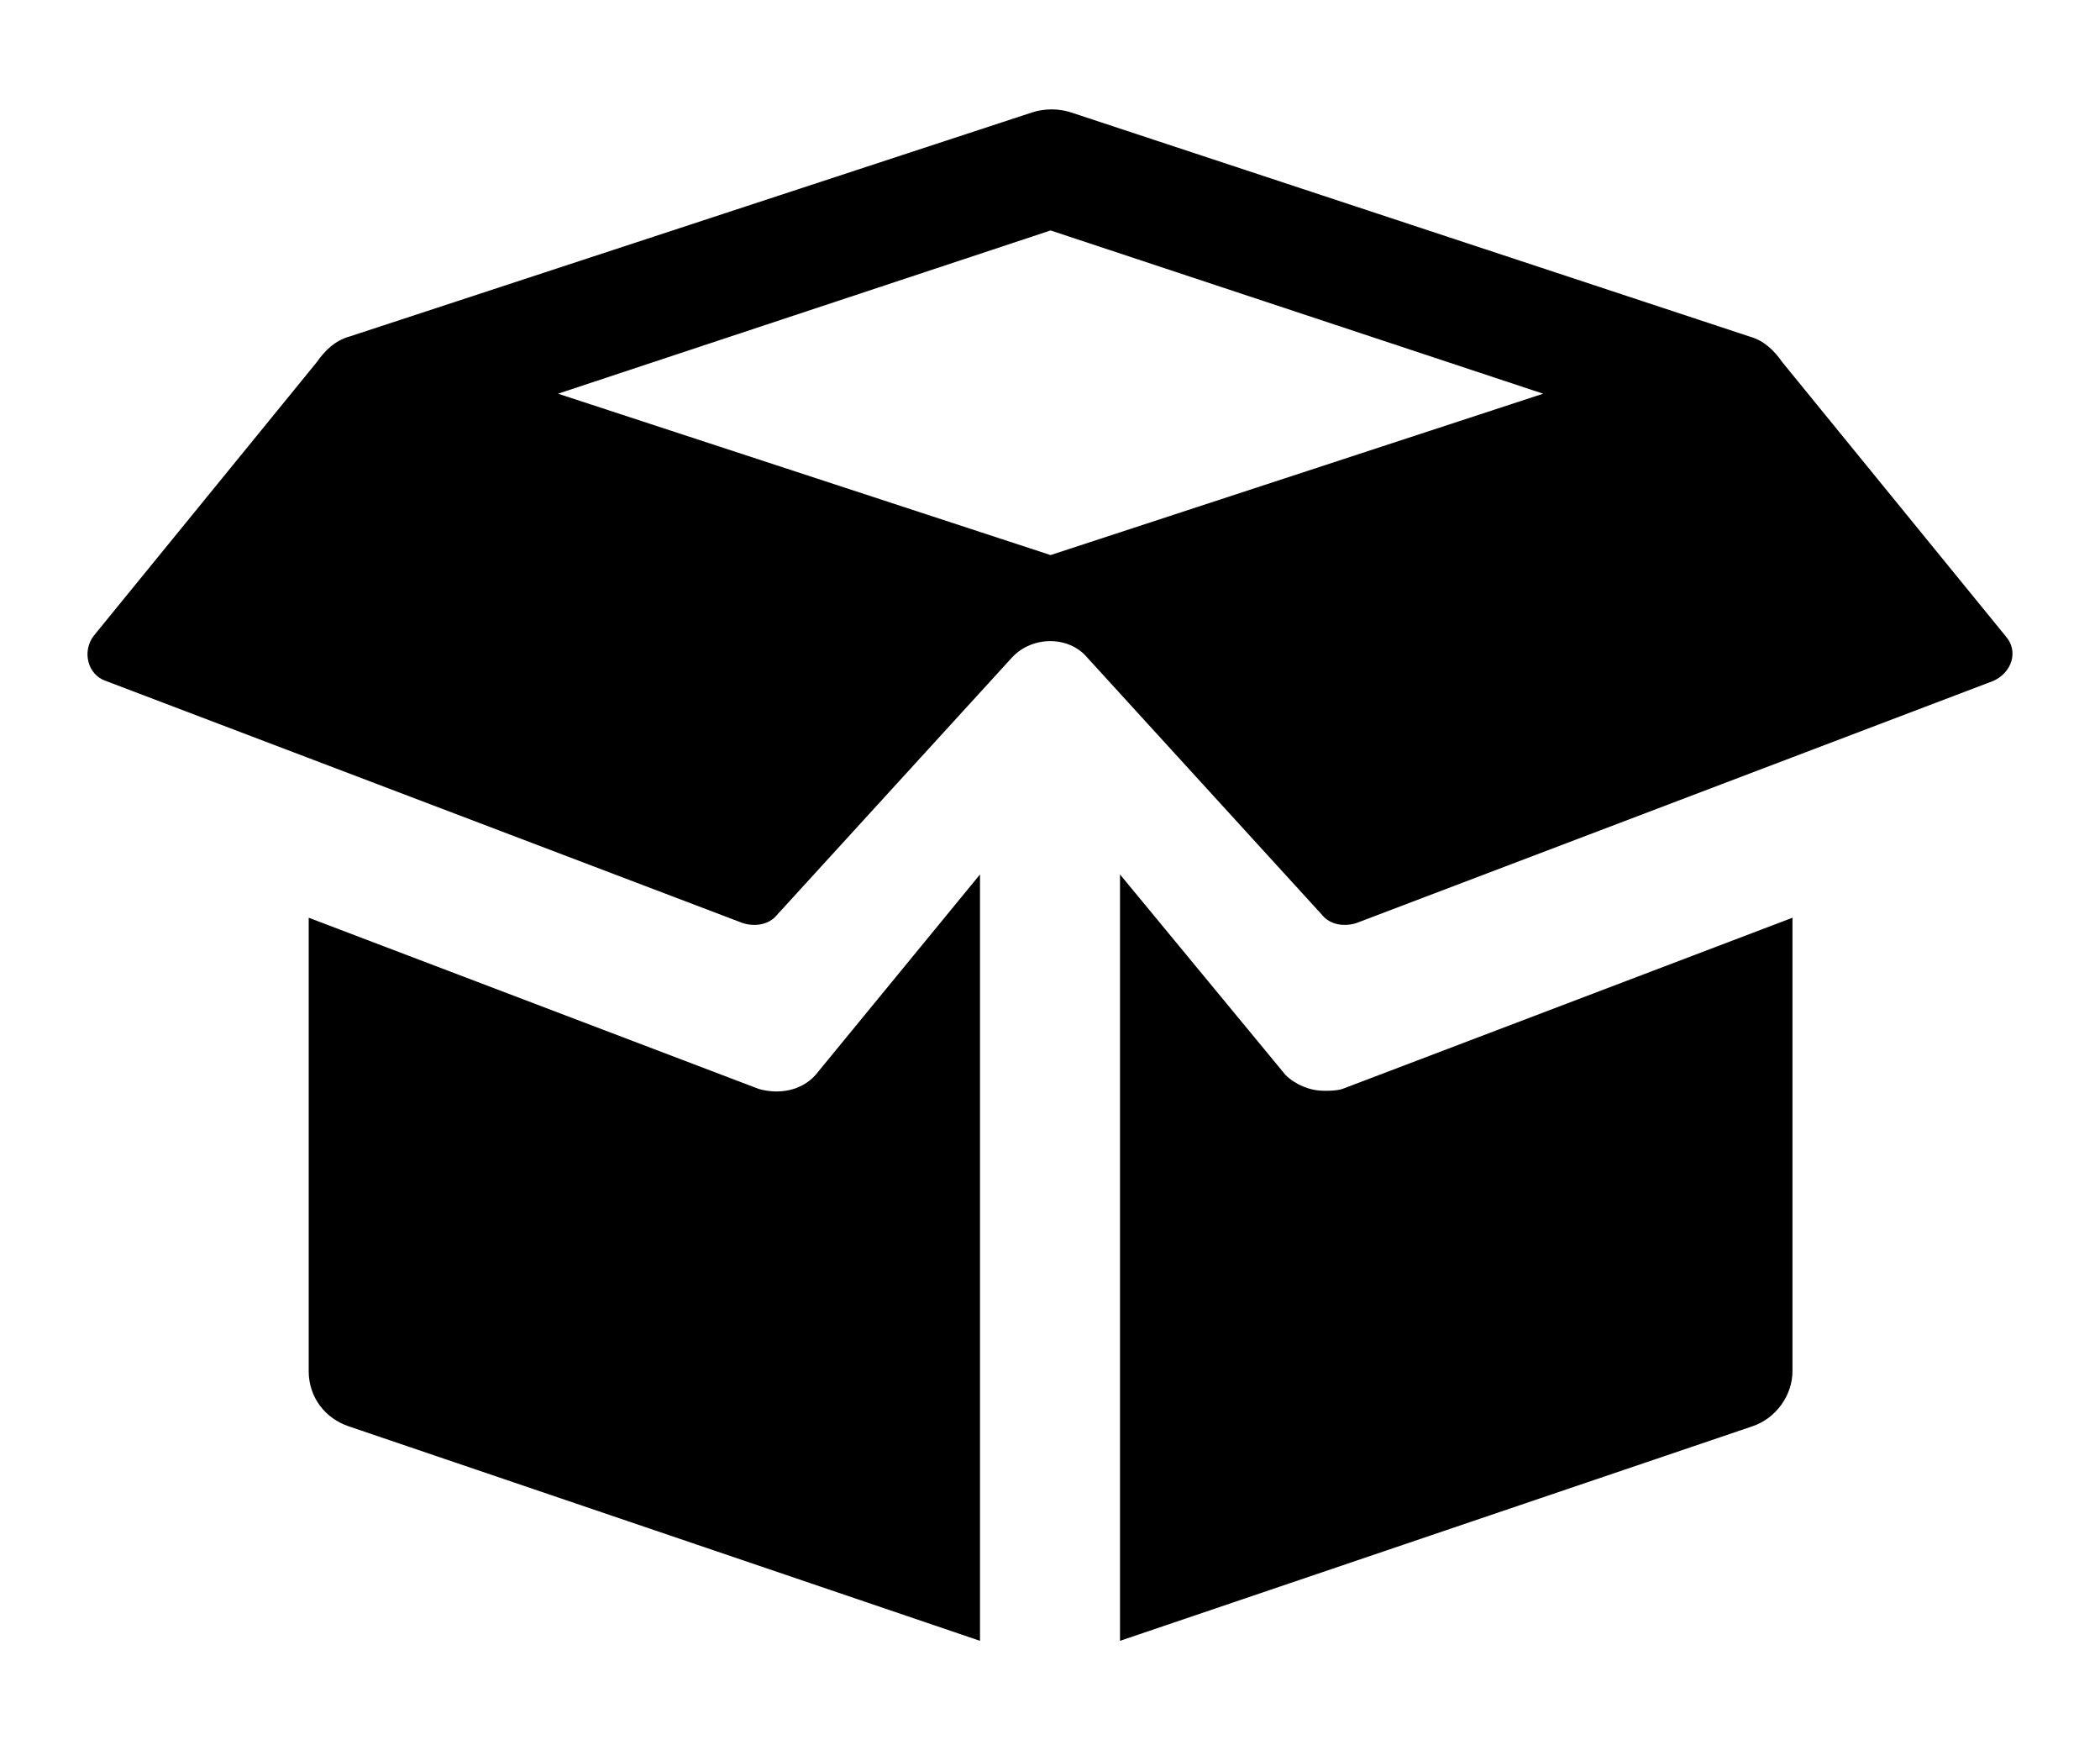 <svg width="18" height="15" viewBox="0 0 18 15" fill="currentColor" xmlns="http://www.w3.org/2000/svg">
<g clip-path="url(#clip0_1_11541)">
<path d="M6.503 9.332L2.646 7.865V11.752C2.646 11.972 2.785 12.157 2.993 12.225L8.4 14.062V7.494L6.989 9.214C6.868 9.348 6.677 9.382 6.503 9.332Z" fill="currentColor"/>
<path d="M17.084 5.836C17.24 5.768 17.31 5.583 17.188 5.448L15.277 3.104C15.207 3.003 15.12 2.919 14.999 2.885L9.179 0.963C9.074 0.929 8.953 0.929 8.848 0.963L2.993 2.885C2.872 2.919 2.785 3.003 2.715 3.104L0.804 5.448C0.7 5.583 0.752 5.785 0.908 5.836L6.364 7.91C6.468 7.944 6.59 7.927 6.659 7.842L8.675 5.634C8.848 5.448 9.161 5.448 9.318 5.634L11.333 7.842C11.402 7.927 11.524 7.944 11.628 7.91L17.084 5.836ZM9.005 4.757L4.783 3.374L9.005 1.975L13.227 3.374L9.005 4.757Z" fill="currentColor"/>
<path d="M11.35 9.348C11.229 9.348 11.107 9.298 11.02 9.214L9.6 7.494V14.062L15.016 12.225C15.225 12.157 15.364 11.955 15.364 11.752V7.865L11.507 9.332C11.454 9.348 11.402 9.348 11.35 9.348Z" fill="currentColor"/>
</g>
<defs>
<clipPath id="clip0_1_11541">
<rect width="18" height="14" fill="currentColor" transform="translate(0 0.5)"/>
</clipPath>
</defs>
</svg>
